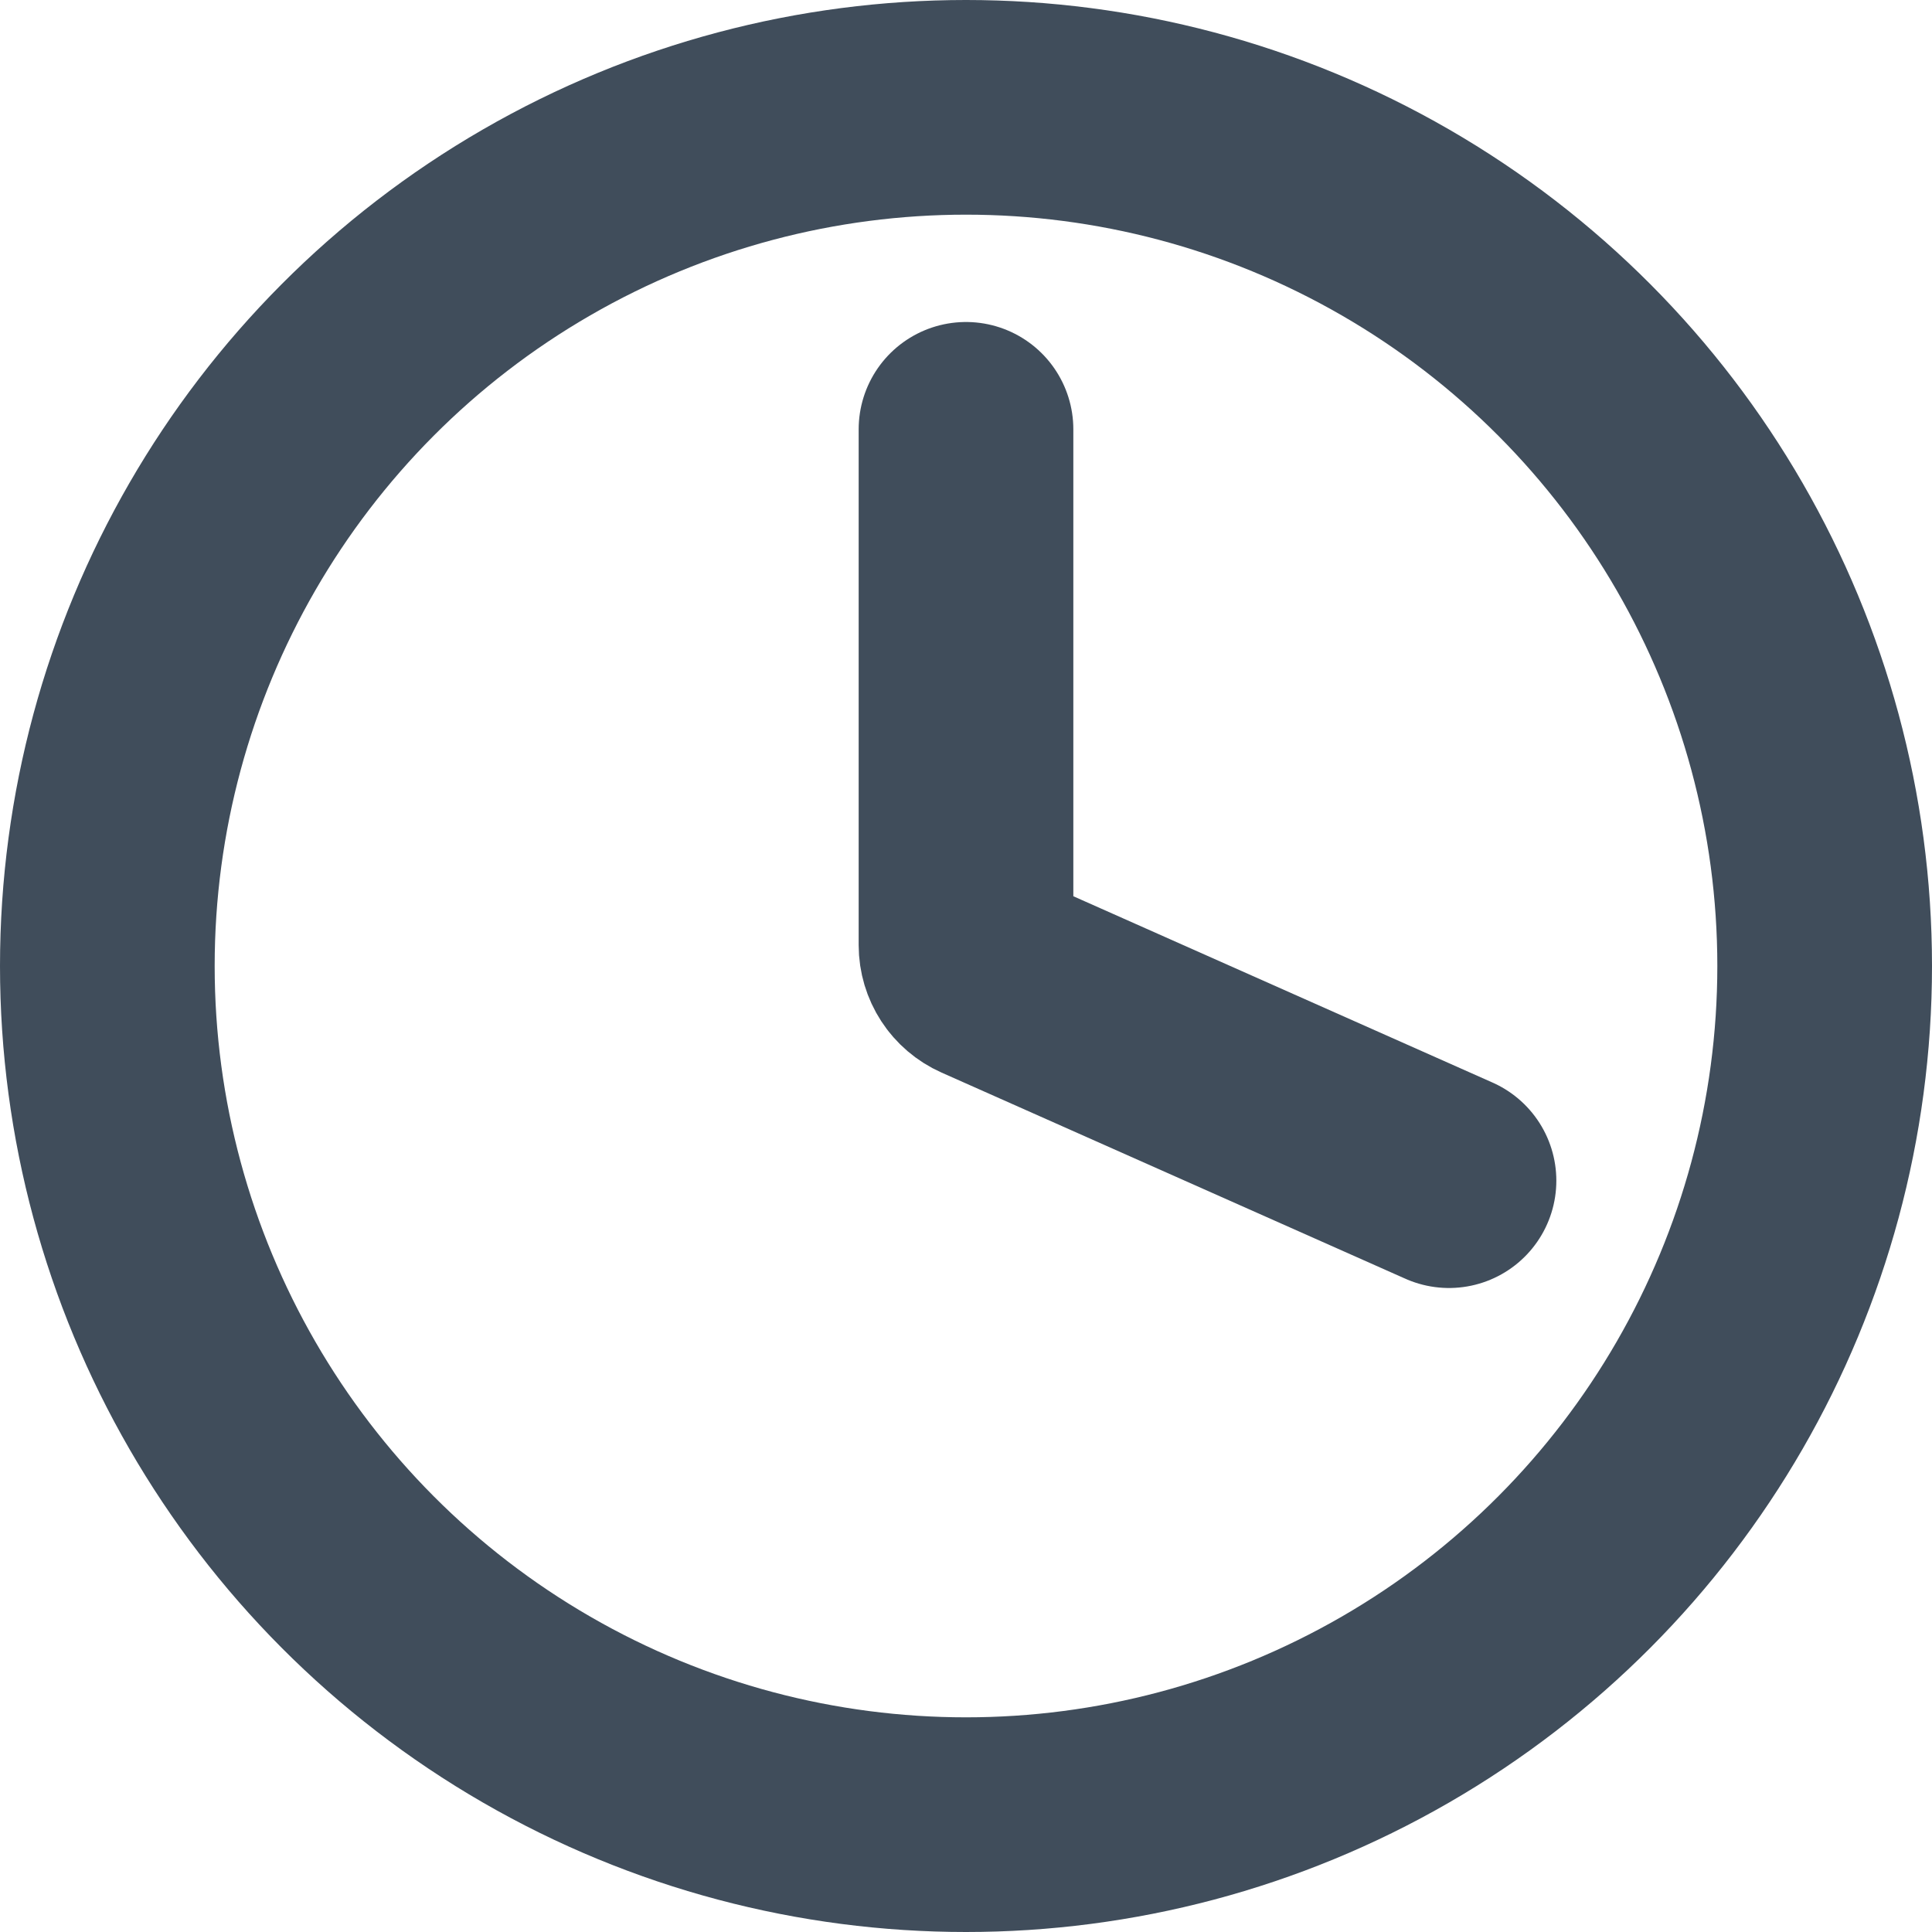 <svg width="18" height="18" viewBox="0 0 18 18" fill="none" xmlns="http://www.w3.org/2000/svg">
<circle cx="9" cy="9" r="8" stroke="#404D5B" stroke-width="2"/>
<path d="M9 4V8.805C9 8.924 9.07 9.031 9.178 9.079L13.5 11" stroke="#404D5B" stroke-width="2" stroke-linecap="round"/>
</svg>
